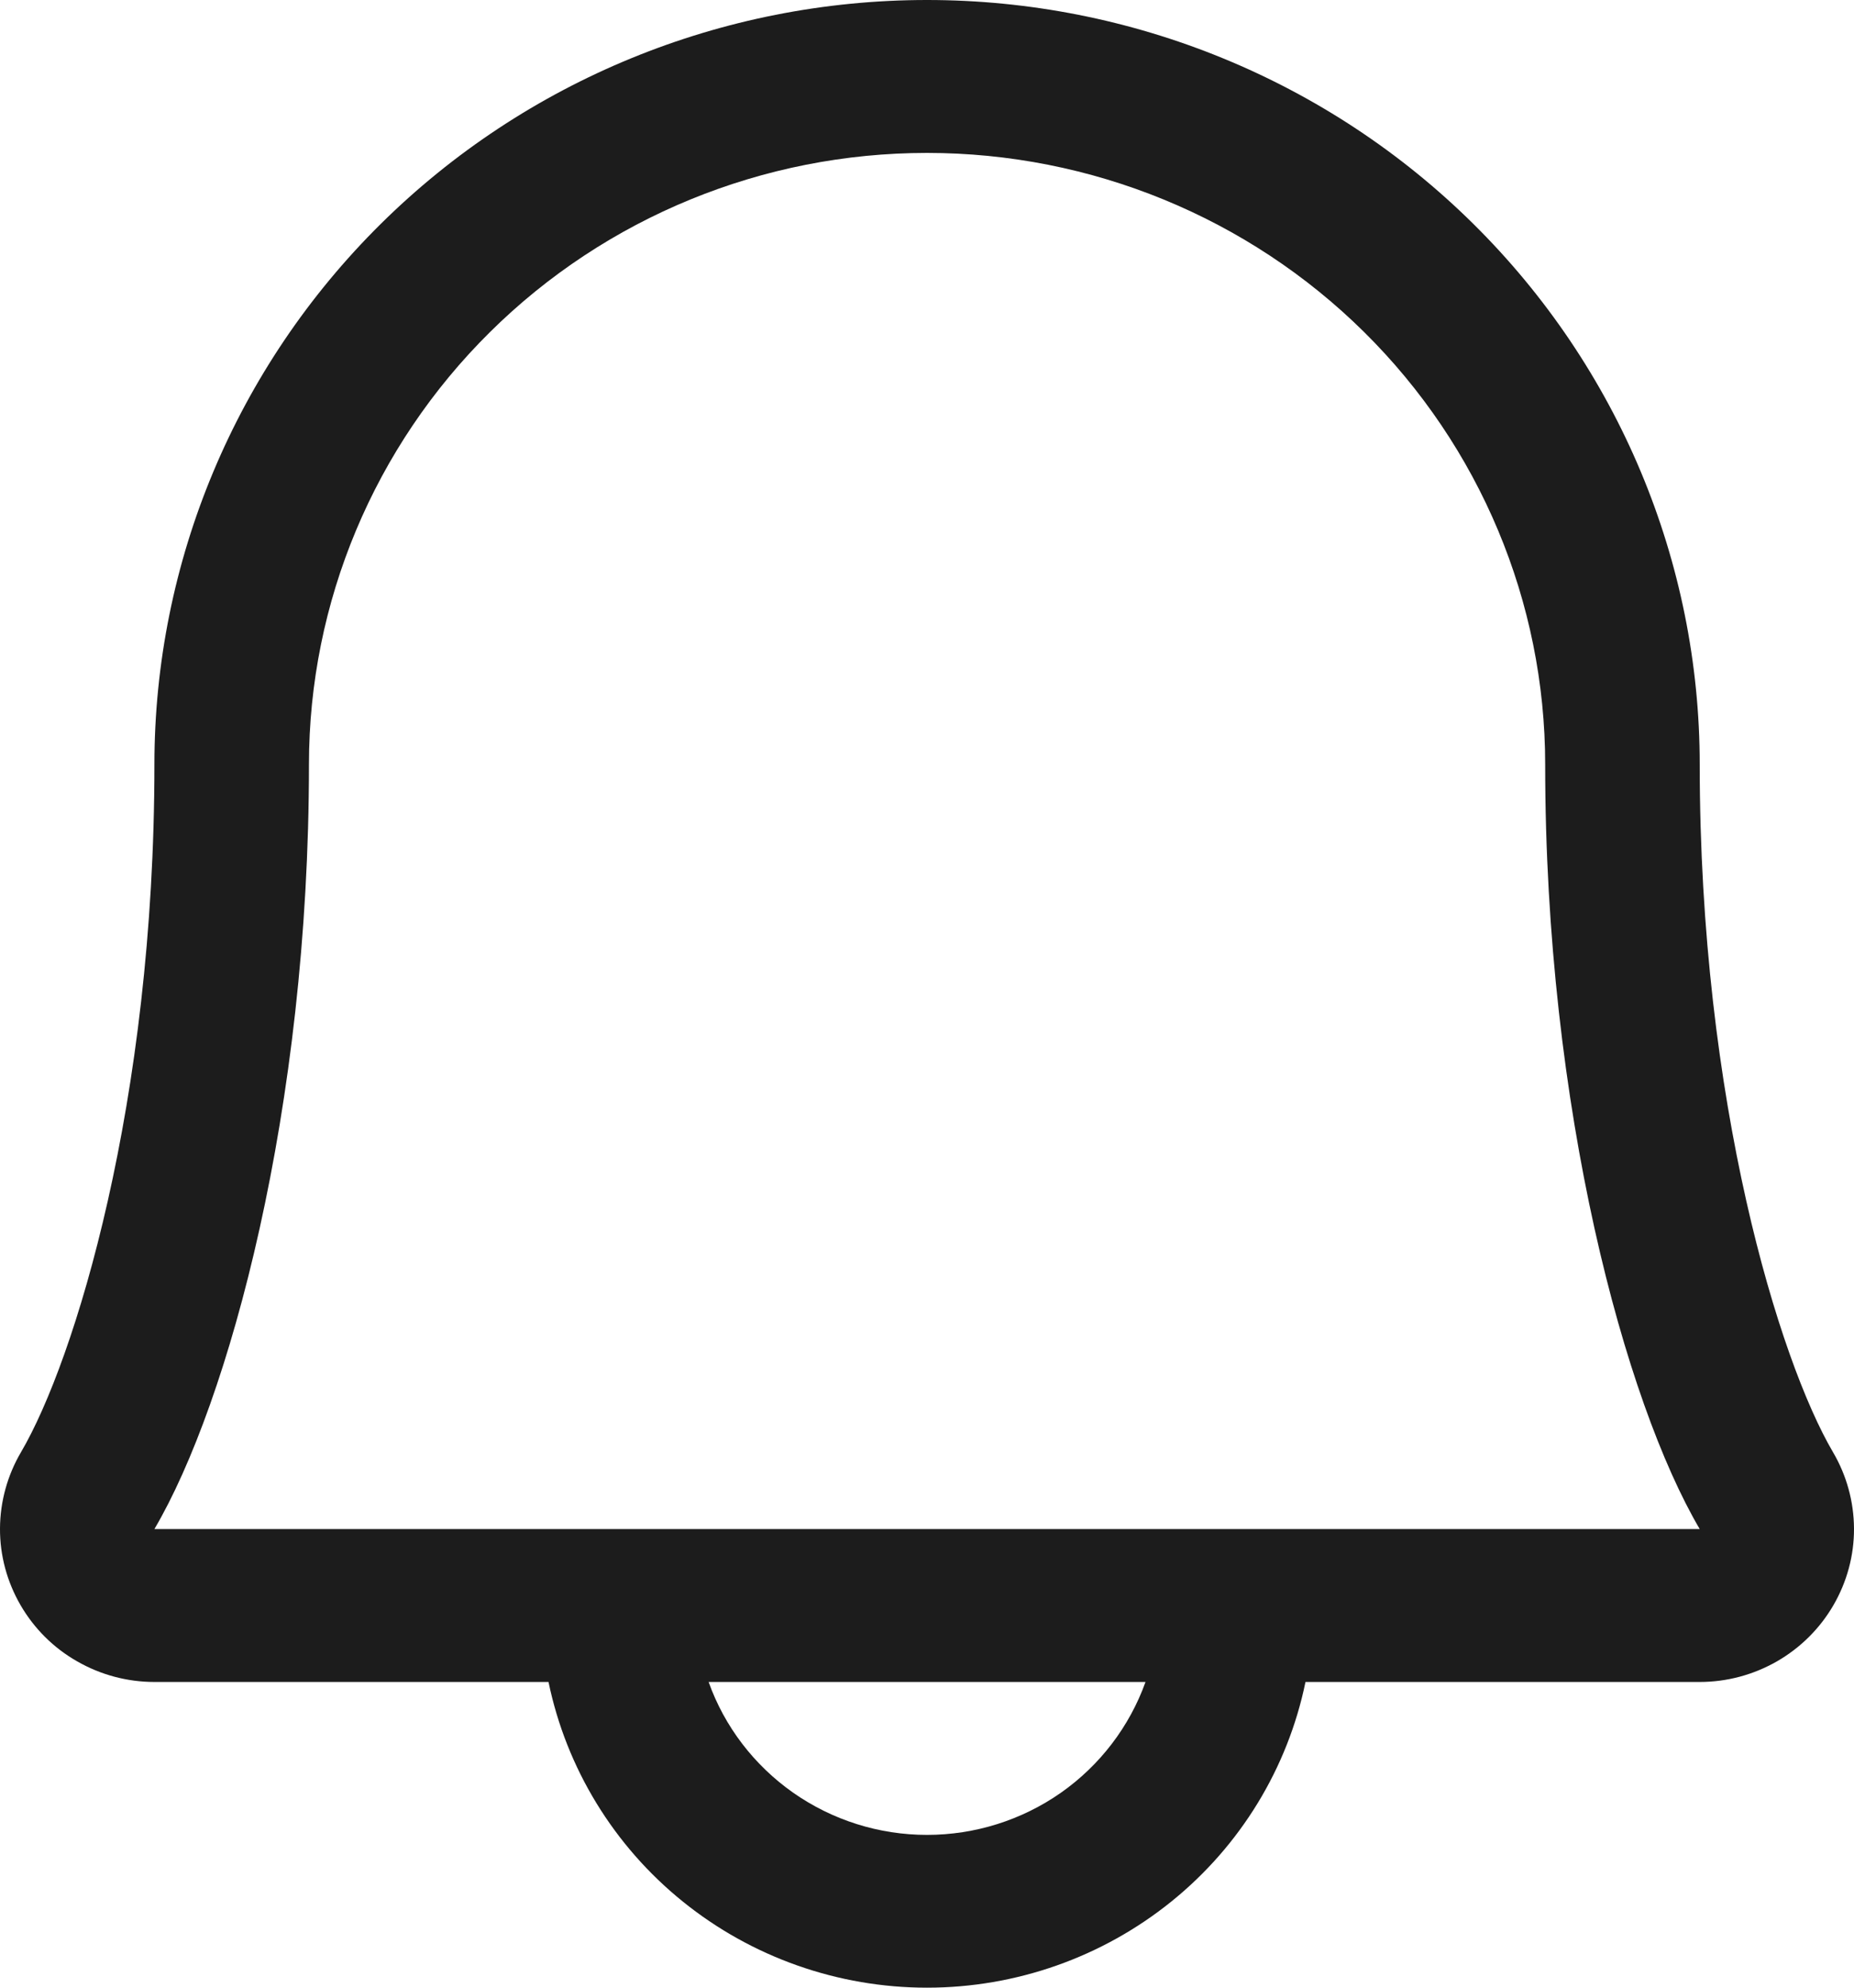 <svg width="14" height="15" viewBox="0 0 14 15" fill="none" xmlns="http://www.w3.org/2000/svg">
<path d="M13.841 10.958C13.436 10.268 12.835 8.317 12.835 5.769C12.835 4.239 12.22 2.772 11.126 1.69C10.032 0.608 8.548 0 7 0C5.453 0 3.969 0.608 2.875 1.69C1.781 2.772 1.166 4.239 1.166 5.769C1.166 8.318 0.564 10.268 0.159 10.958C0.056 11.133 0.001 11.332 6.87793e-06 11.535C-0.001 11.738 0.053 11.937 0.155 12.113C0.257 12.289 0.404 12.436 0.582 12.537C0.759 12.639 0.961 12.693 1.166 12.693H4.142C4.277 13.344 4.635 13.93 5.156 14.35C5.676 14.77 6.328 15 7 15C7.673 15 8.324 14.77 8.845 14.35C9.366 13.93 9.724 13.344 9.858 12.693H12.835C13.04 12.693 13.241 12.639 13.419 12.537C13.596 12.435 13.743 12.289 13.845 12.113C13.947 11.937 14.001 11.738 14 11.535C13.999 11.332 13.944 11.133 13.841 10.958ZM7 13.847C6.638 13.847 6.286 13.736 5.99 13.529C5.695 13.322 5.471 13.03 5.351 12.693H8.65C8.529 13.03 8.306 13.322 8.011 13.529C7.715 13.736 7.362 13.847 7 13.847ZM1.166 11.539C1.728 10.584 2.333 8.372 2.333 5.769C2.333 4.545 2.825 3.371 3.7 2.506C4.575 1.64 5.762 1.154 7 1.154C8.238 1.154 9.425 1.64 10.301 2.506C11.176 3.371 11.668 4.545 11.668 5.769C11.668 8.369 12.272 10.582 12.835 11.539H1.166Z" fill="#1C1C1C"/>
</svg>
